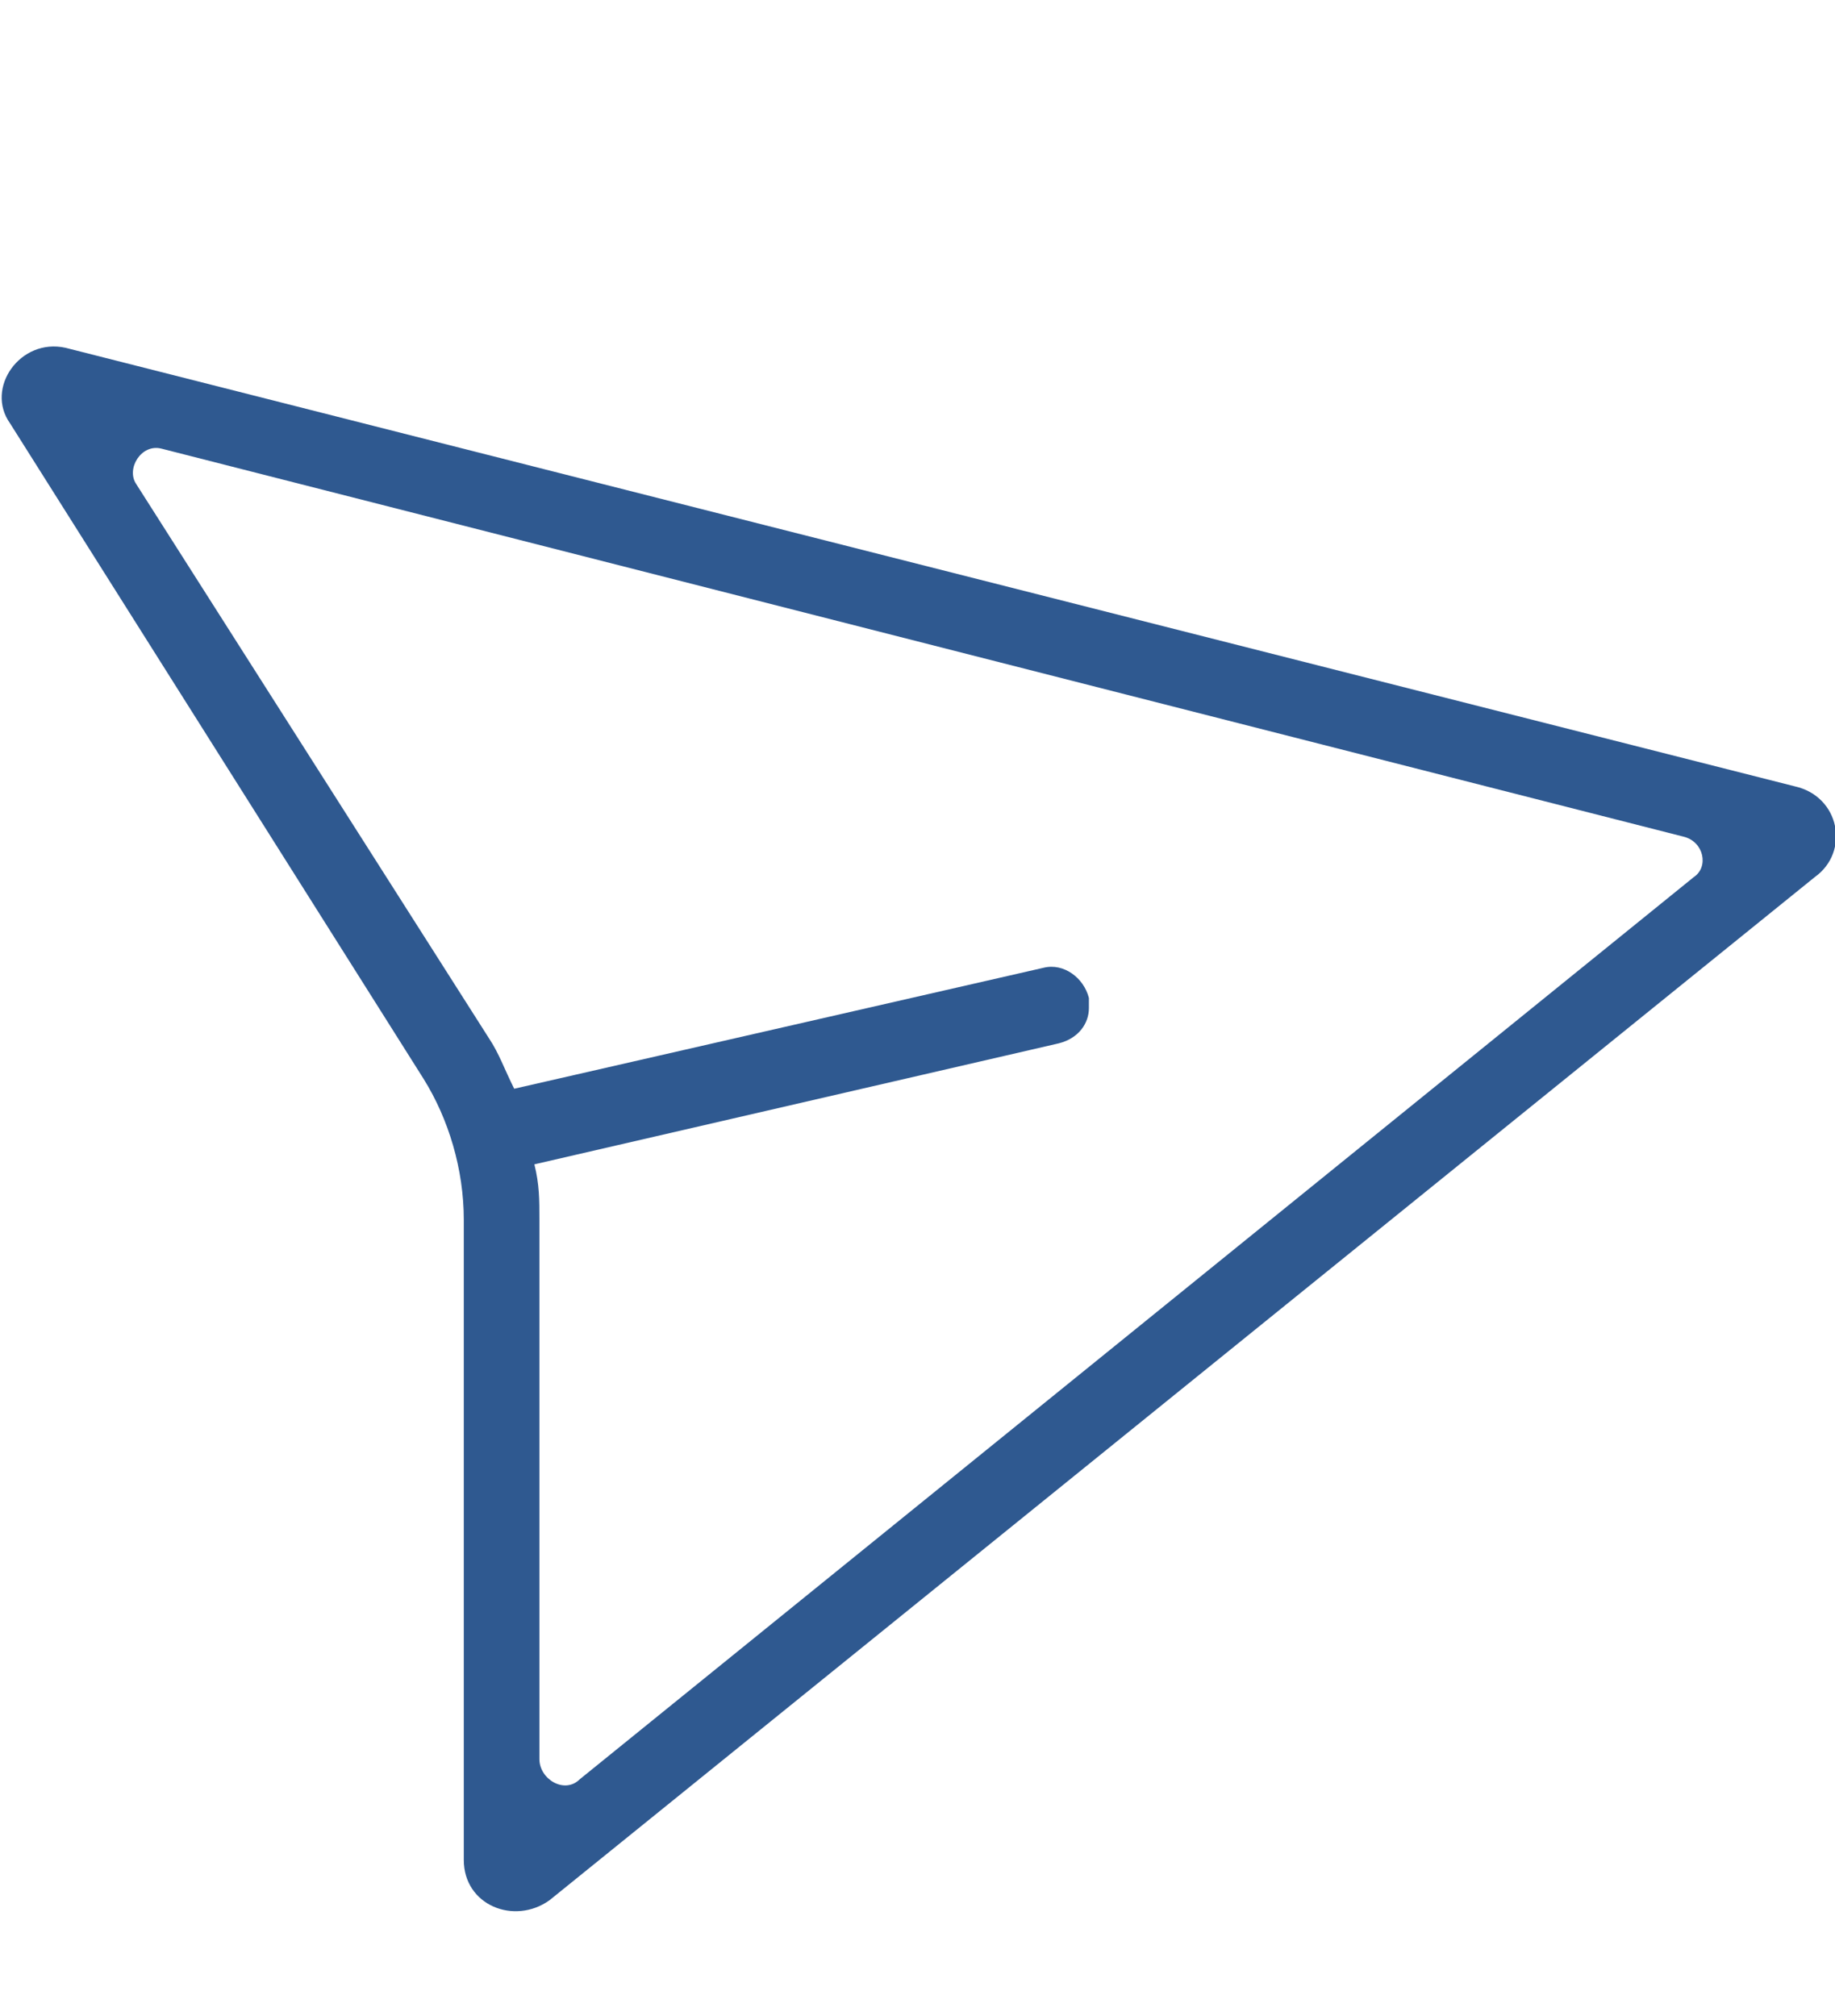 <?xml version="1.0" encoding="utf-8"?>
<!-- Generator: Adobe Illustrator 24.1.3, SVG Export Plug-In . SVG Version: 6.00 Build 0)  -->
<svg version="1.1" id="Layer_1" xmlns="http://www.w3.org/2000/svg" xmlns:xlink="http://www.w3.org/1999/xlink" x="0px" y="0px"
	 viewBox="0 0 36.4 40" style="enable-background:new 0 0 36.4 40;" xml:space="preserve">
<style type="text/css">
	.st0{fill:#2F5990;}
	.st1{fill:none;}
</style>
<g>
	<path class="st0" d="M35.6,15.6L1.3,6.9C0.4,6.7-0.3,7.7,0.2,8.4l8.2,13c0.5,0.8,0.8,1.8,0.8,2.8l0,12.7c0,0.9,1,1.3,1.7,0.8
		L36,17.4C36.7,16.9,36.5,15.8,35.6,15.6z M33.6,17.4L11.5,35.3c-0.3,0.3-0.8,0-0.8-0.4l0-10.7c0-0.4,0-0.7-0.1-1.1l10.4-2.4
		c0.4-0.1,0.6-0.4,0.6-0.7c0-0.1,0-0.1,0-0.2c-0.1-0.4-0.5-0.7-0.9-0.6l-10.5,2.4c-0.2-0.4-0.3-0.7-0.5-1l-7-11
		C2.5,9.3,2.8,8.8,3.2,8.9l30.2,7.7C33.8,16.7,33.9,17.2,33.6,17.4z"/>
</g>
<path class="st1" d="M36,16.5"/>
</svg>
